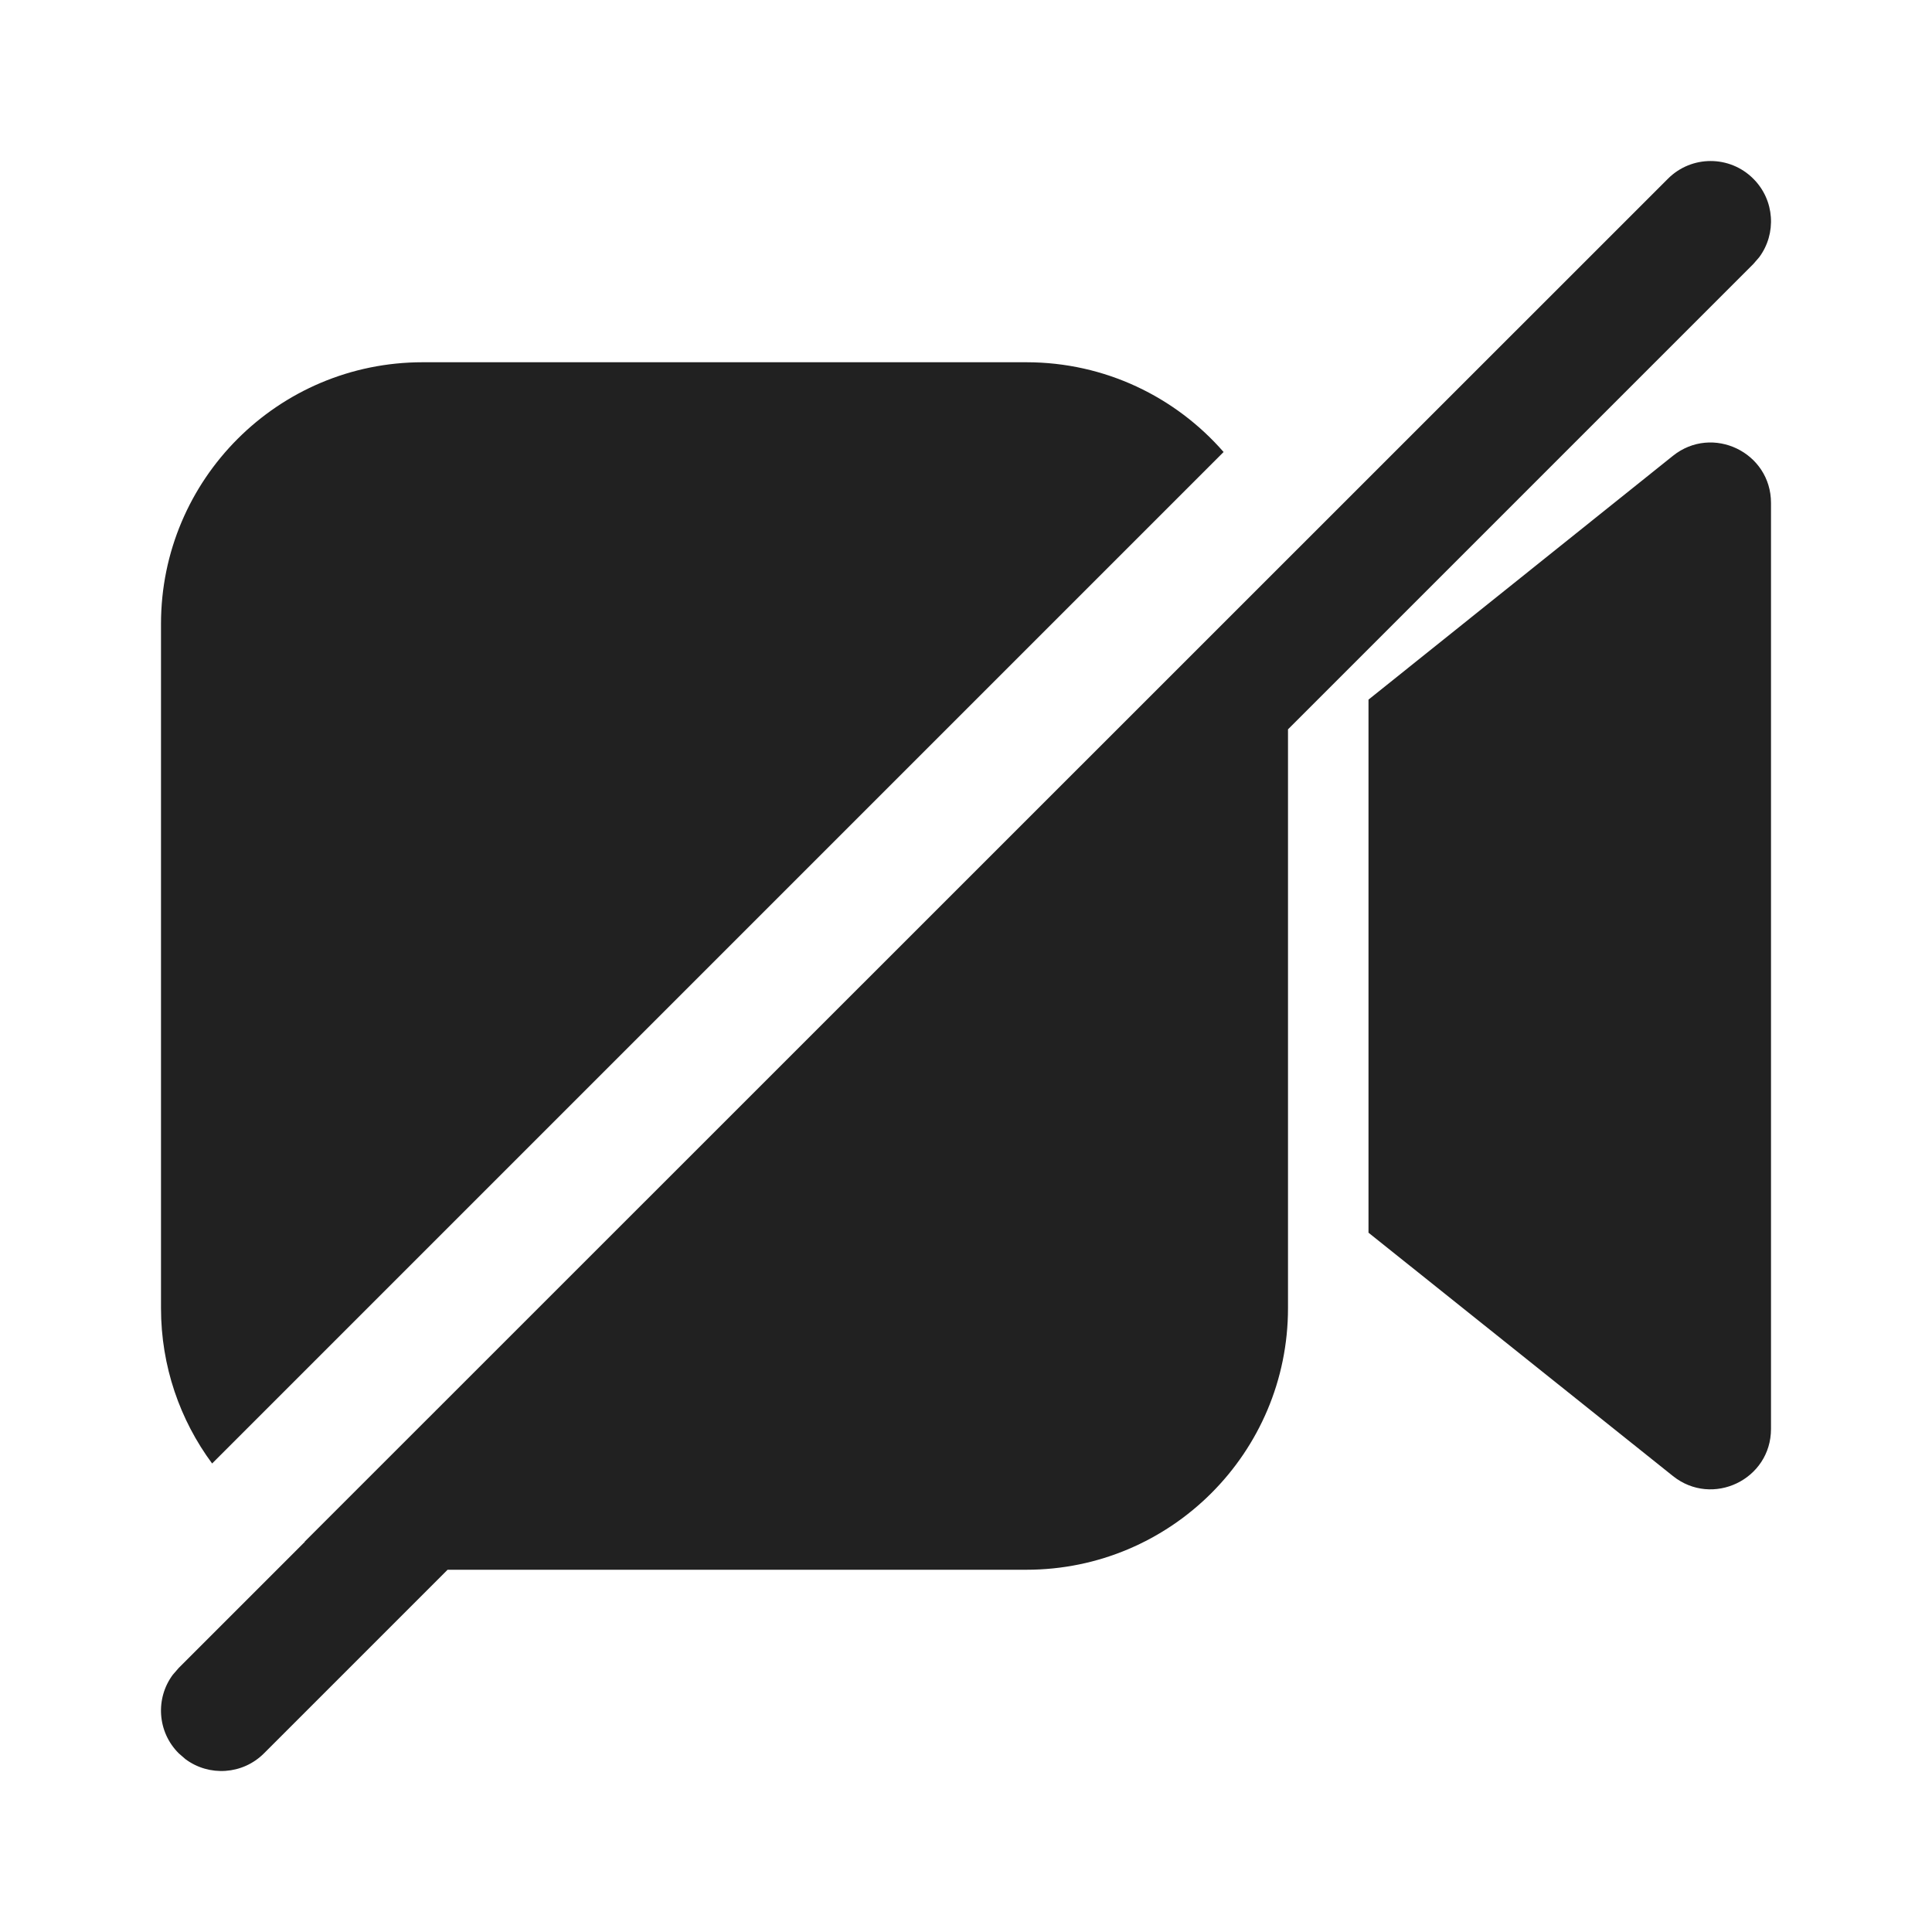 <?xml version="1.0" encoding="UTF-8"?>
<svg width="24px" height="24px" viewBox="0 0 24 24" version="1.1" xmlns="http://www.w3.org/2000/svg" xmlns:xlink="http://www.w3.org/1999/xlink">
    <!-- Generator: Sketch 59.1 (86144) - https://sketch.com -->
    <title>ic_video_off_24_filled</title>
    <desc>Created with Sketch.</desc>
    <g id="🔍-Product-Icons" stroke="none" stroke-width="1" fill="none" fill-rule="evenodd">
        <g id="ic_video_off_24_filled" fill="#212121" fill-rule="nonzero">
            <path d="M16,16.25 C16,18.045 14.545,19.5 12.75,19.5 L5.56,19.5 L3.28,21.78 C3.014,22.047 2.597,22.071 2.304,21.853 L2.22,21.78 C1.953,21.514 1.929,21.097 2.147,20.804 L2.22,20.72 L3.787,19.153 L3.785,19.151 L20.72,2.22 C21.013,1.927 21.487,1.927 21.78,2.22 C22.047,2.486 22.071,2.903 21.853,3.196 L21.78,3.28 L16,9.06 L16,16.25 Z M22,6.248 L22,17.75 C22,18.379 21.273,18.728 20.782,18.336 L17,15.313 L17,8.691 L20.781,5.663 C21.272,5.269 22,5.619 22,6.248 Z M12.75,4.5 C13.728,4.5 14.604,4.932 15.2,5.615 L2.635,18.18 C2.236,17.641 2,16.973 2,16.25 L2,7.75 C2,5.955 3.455,4.5 5.25,4.5 L12.75,4.5 Z" id="🎨-Color"></path>
        </g>
    </g>
</svg>